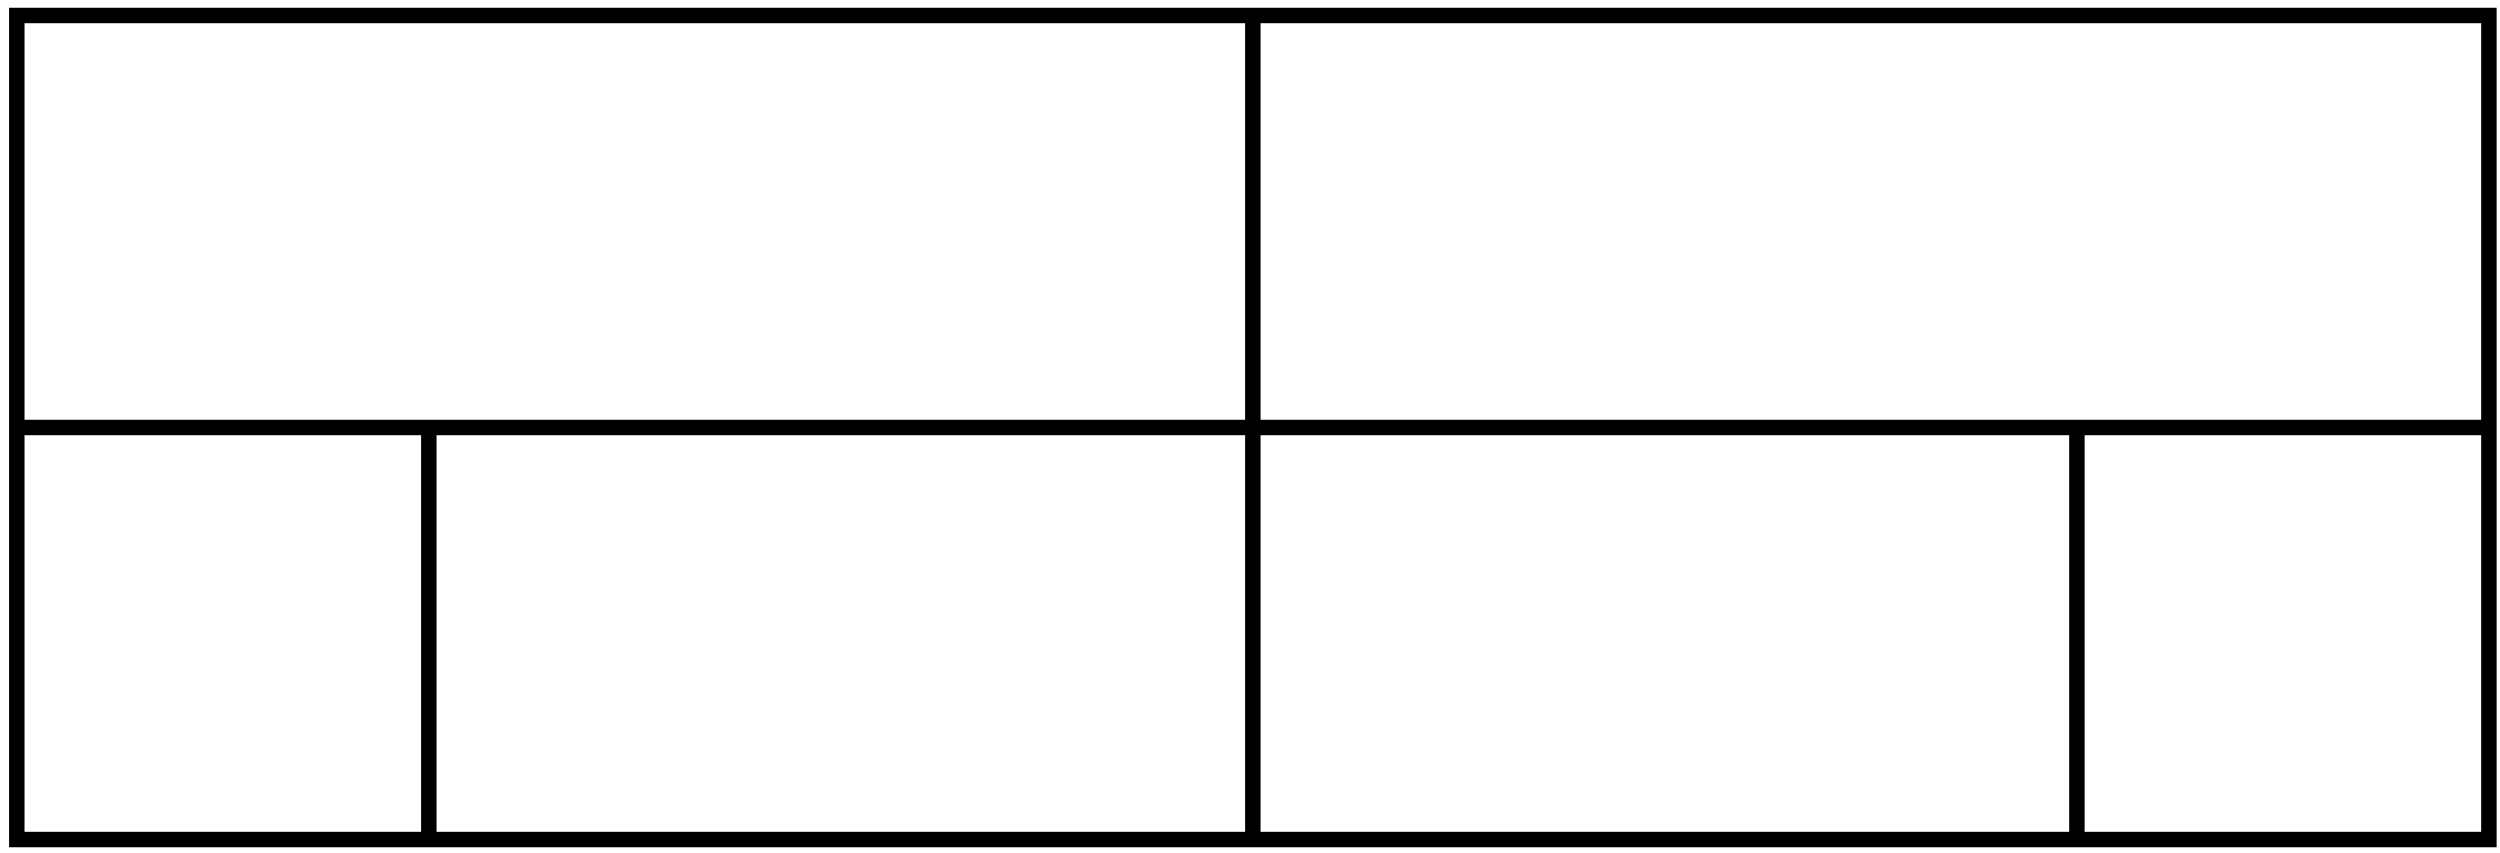 <?xml version="1.0" encoding="UTF-8"?>
<svg xmlns="http://www.w3.org/2000/svg" xmlns:xlink="http://www.w3.org/1999/xlink" width="258" height="88" viewBox="0 0 258 88">
<path fill="none" stroke-width="1.594" stroke-linecap="butt" stroke-linejoin="miter" stroke="rgb(0%, 0%, 0%)" stroke-opacity="1" stroke-miterlimit="10" d="M 0 -0.002 L 0 85.041 L 255.121 85.041 L 255.121 -0.002 Z M 0 -0.002 " transform="matrix(1, 0, 0, -1, 1.734, 86.639)"/>
<path fill="none" stroke-width="1.594" stroke-linecap="butt" stroke-linejoin="miter" stroke="rgb(0%, 0%, 0%)" stroke-opacity="1" stroke-miterlimit="10" d="M 0 42.522 L 255.121 42.522 " transform="matrix(1, 0, 0, -1, 1.734, 86.639)"/>
<path fill="none" stroke-width="1.594" stroke-linecap="butt" stroke-linejoin="miter" stroke="rgb(0%, 0%, 0%)" stroke-opacity="1" stroke-miterlimit="10" d="M 127.559 -0.002 L 127.559 85.041 " transform="matrix(1, 0, 0, -1, 1.734, 86.639)"/>
<path fill="none" stroke-width="1.594" stroke-linecap="butt" stroke-linejoin="miter" stroke="rgb(0%, 0%, 0%)" stroke-opacity="1" stroke-miterlimit="10" d="M 42.52 -0.002 L 42.52 42.522 " transform="matrix(1, 0, 0, -1, 1.734, 86.639)"/>
<path fill="none" stroke-width="1.594" stroke-linecap="butt" stroke-linejoin="miter" stroke="rgb(0%, 0%, 0%)" stroke-opacity="1" stroke-miterlimit="10" d="M 212.602 -0.002 L 212.602 42.522 " transform="matrix(1, 0, 0, -1, 1.734, 86.639)"/>
</svg>
